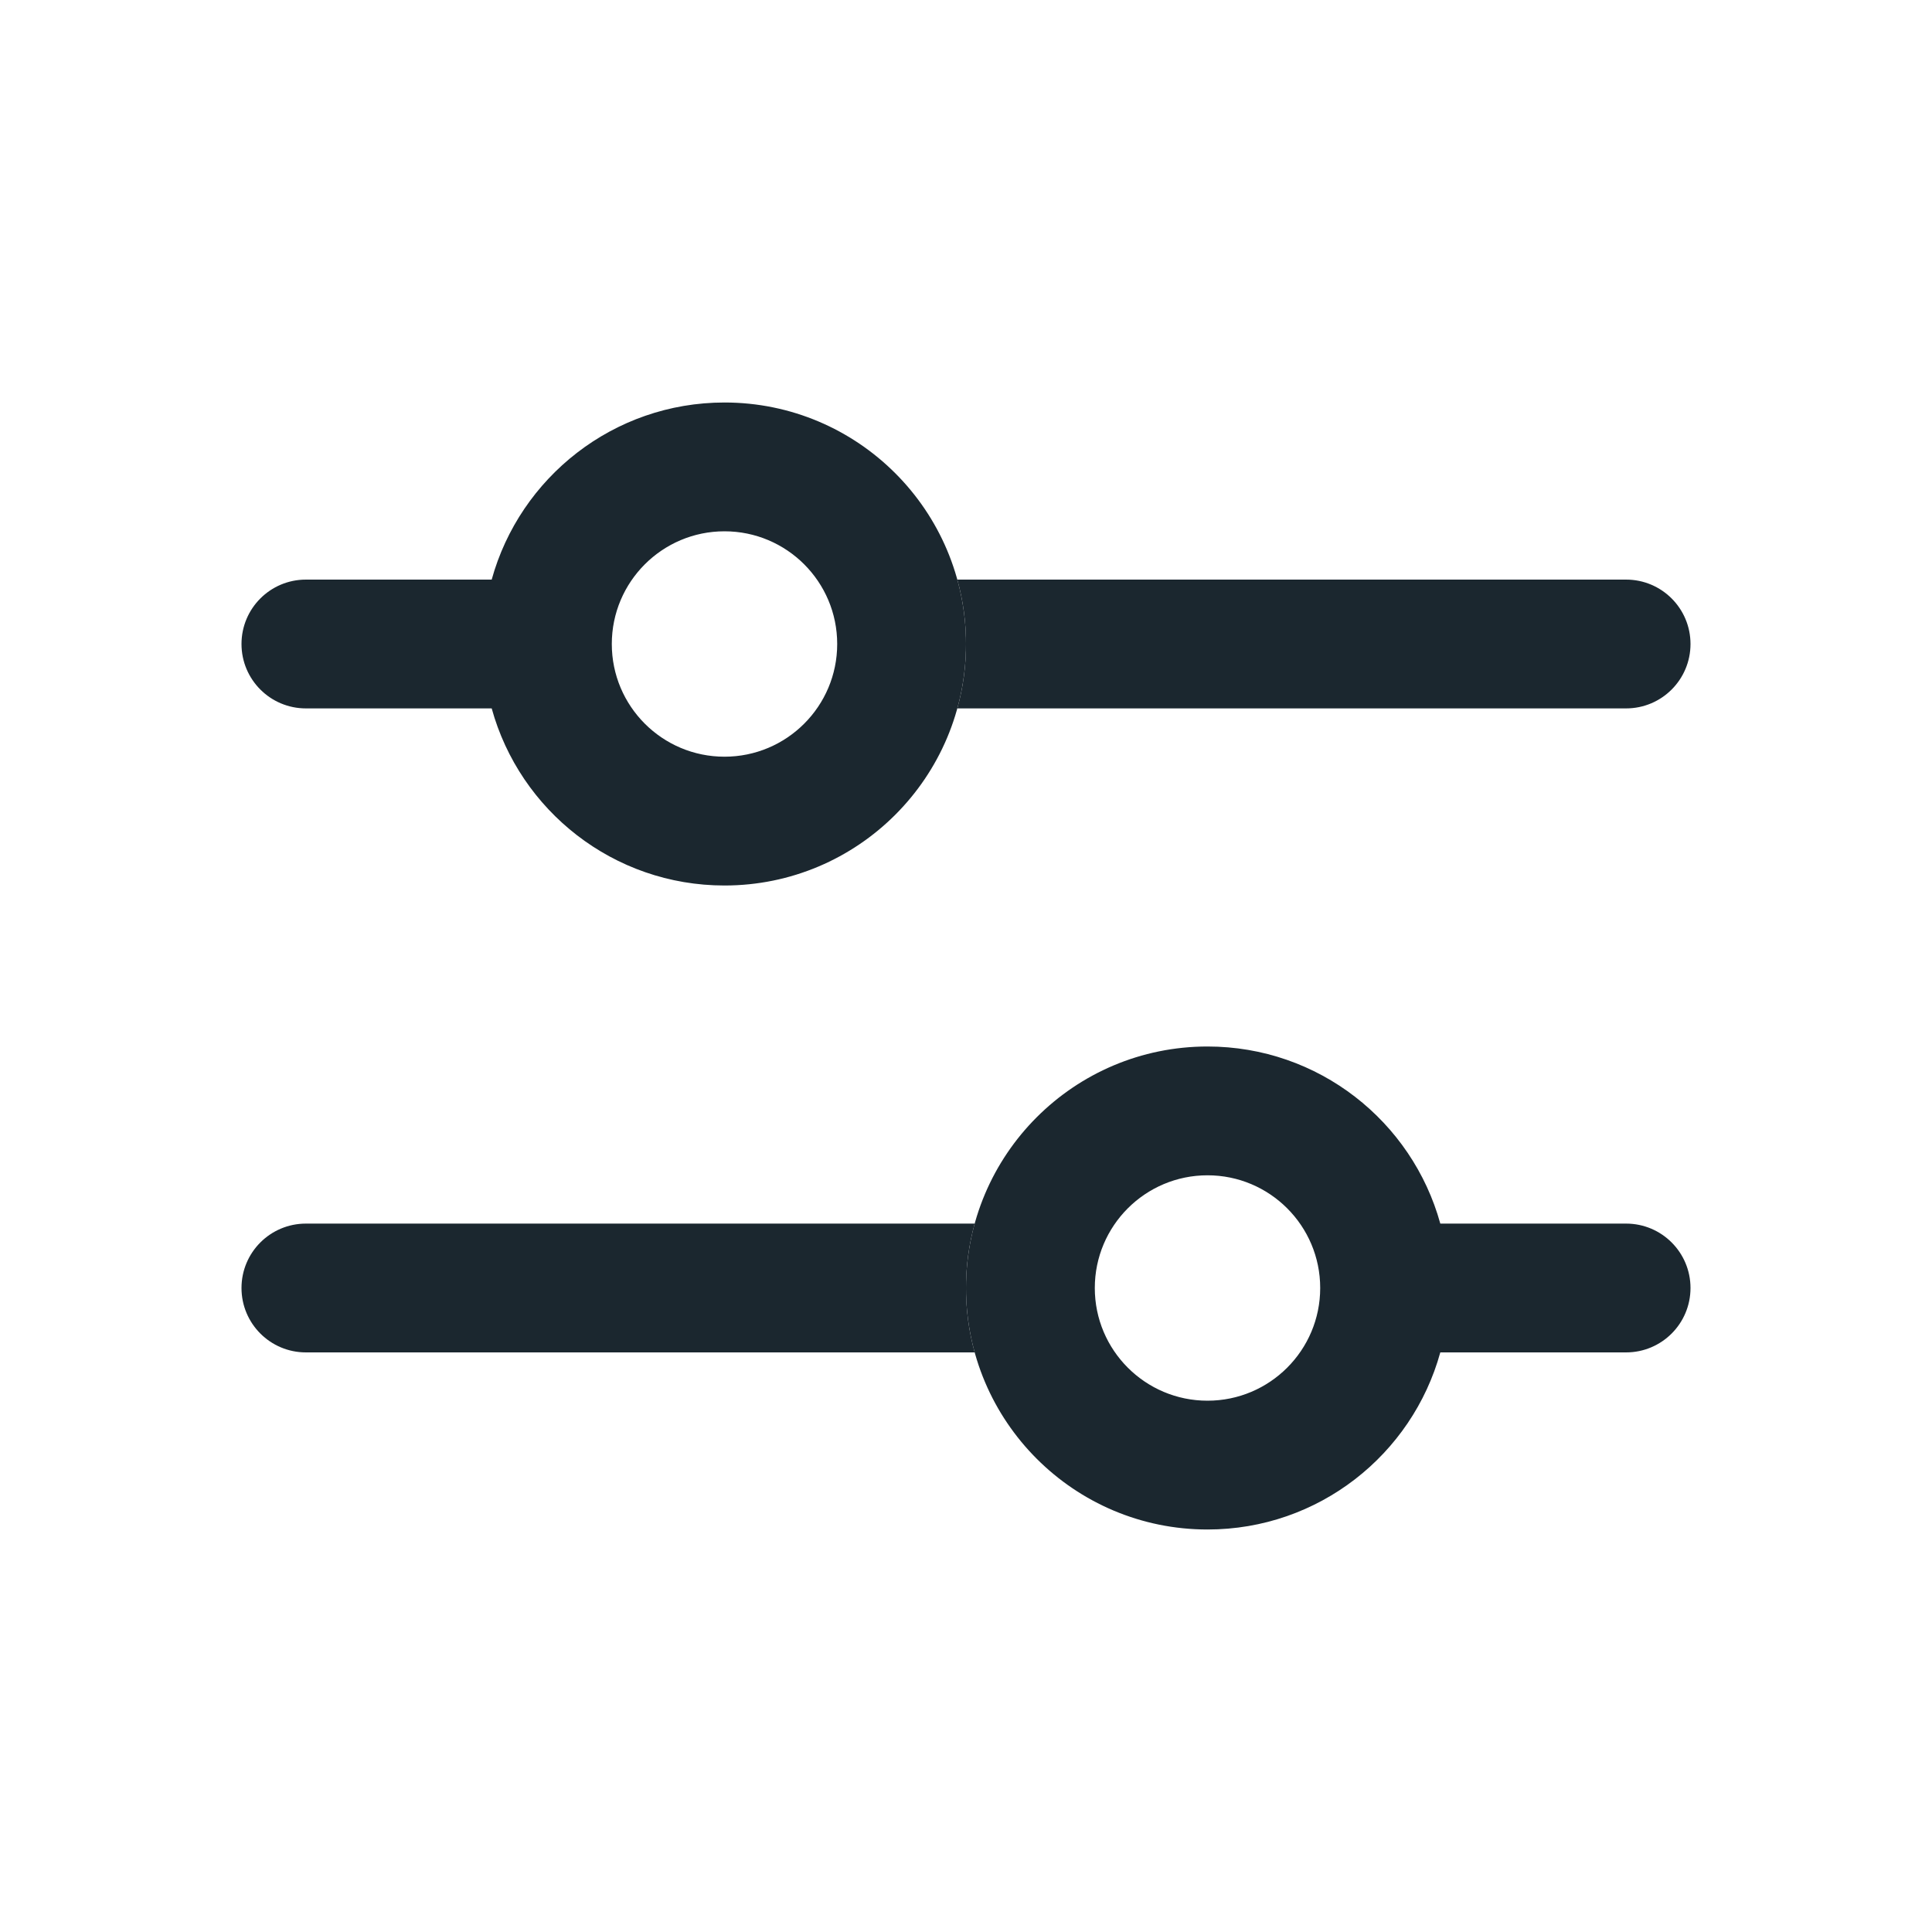 <svg width="24" height="24" viewBox="0 0 24 24" fill="none" xmlns="http://www.w3.org/2000/svg">
<path fill-rule="evenodd" clip-rule="evenodd" d="M9 11C10.657 11 12 9.657 12 8C12 6.343 10.657 5 9 5C7.62 5 6.458 5.932 6.108 7.2H3.8C3.358 7.2 3 7.558 3 8C3 8.442 3.358 8.8 3.8 8.8H6.108C6.458 10.069 7.62 11 9 11ZM9 9.4C9.773 9.4 10.4 8.773 10.4 8C10.4 7.227 9.773 6.6 9 6.6C8.227 6.6 7.6 7.227 7.6 8C7.6 8.773 8.227 9.4 9 9.4Z" fill="#1B272F"/>
<path d="M11.892 8.8C11.963 8.545 12 8.277 12 8C12 7.723 11.963 7.455 11.892 7.2H20.2C20.642 7.2 21 7.558 21 8C21 8.442 20.642 8.8 20.2 8.8H11.892Z" fill="#1B272F"/>
<path fill-rule="evenodd" clip-rule="evenodd" d="M15 19C13.343 19 12 17.657 12 16C12 14.343 13.343 13 15 13C16.38 13 17.542 13.931 17.892 15.2H20.2C20.642 15.2 21 15.558 21 16C21 16.442 20.642 16.8 20.2 16.8H17.892C17.542 18.069 16.38 19 15 19ZM15 17.4C14.227 17.4 13.6 16.773 13.6 16C13.6 15.227 14.227 14.6 15 14.6C15.773 14.6 16.4 15.227 16.4 16C16.4 16.773 15.773 17.4 15 17.4Z" fill="#1B272F"/>
<path d="M12.108 16.8C12.037 16.545 12 16.277 12 16C12 15.723 12.037 15.455 12.108 15.2H3.8C3.358 15.2 3 15.558 3 16C3 16.442 3.358 16.8 3.8 16.8H12.108Z" fill="#1B272F"/>
</svg>
